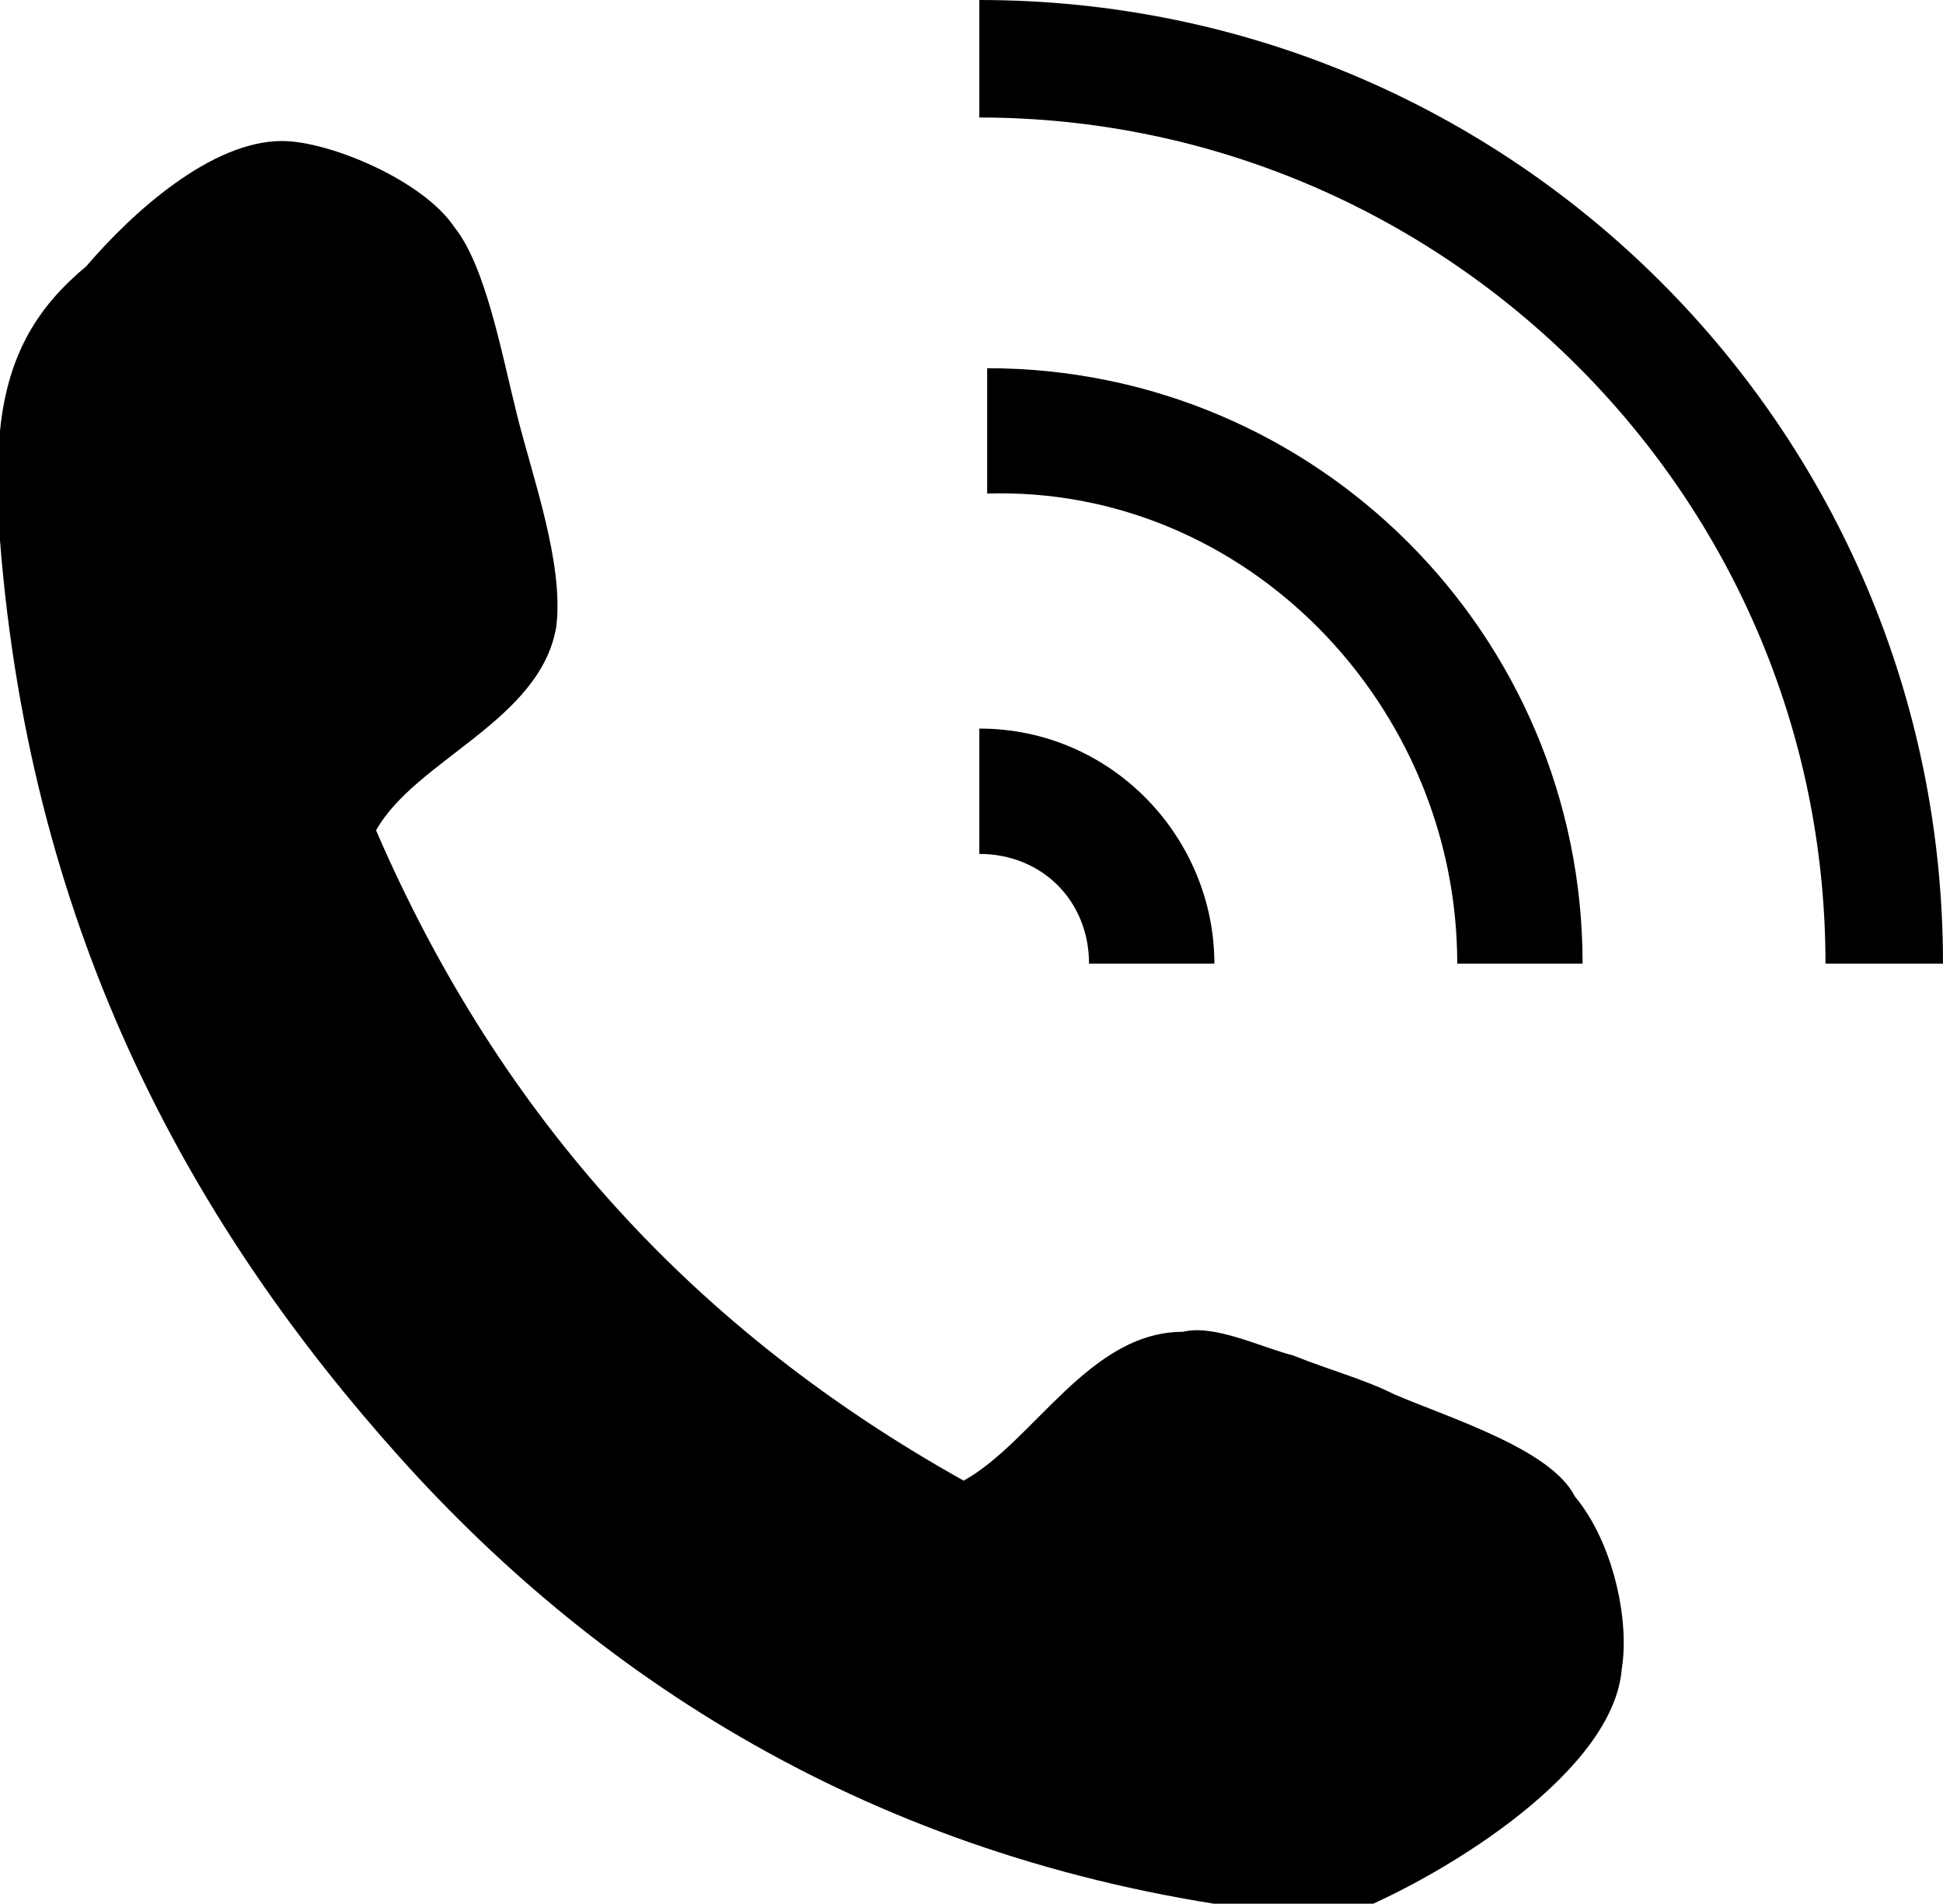 <?xml version="1.0" encoding="utf-8"?>
<!-- Generator: Adobe Illustrator 21.0.0, SVG Export Plug-In . SVG Version: 6.00 Build 0)  -->
<svg version="1.1" id="Layer_2" xmlns="http://www.w3.org/2000/svg" xmlns:xlink="http://www.w3.org/1999/xlink" x="0px" y="0px"
	 viewBox="0 0 24.8 24.3" enable-background="new 0 0 24.8 24.3" xml:space="preserve">
<g>
	<path d="M17.8,17.8c-0.4-0.2-0.8-0.3-1.3-0.5c-0.4-0.1-1-0.4-1.4-0.3c-1.2,0-1.9,1.4-2.8,1.9c-3.4-1.9-5.9-4.6-7.5-8.3
		C5.3,9.7,6.9,9.2,7.1,8c0.1-0.8-0.3-1.9-0.5-2.7C6.4,4.5,6.2,3.4,5.8,2.9C5.4,2.3,4.2,1.8,3.6,1.8c-0.9,0-1.9,0.9-2.5,1.6
		C0.5,3.9,0.1,4.5,0,5.5c0,0.5,0,0.9,0,1.4c0.4,5.1,2.5,8.8,5.1,11.7c2.6,2.9,6.2,5.2,11.1,5.8c0.4,0,0.7,0,1.1,0
		c1.2-0.5,3.3-1.8,3.4-3.1c0.1-0.6-0.1-1.6-0.6-2.2C19.8,18.5,18.5,18.1,17.8,17.8z"/>
	<path d="M12.5,0v1.5c5.9,0,10.8,4.8,10.8,10.8h1.5C24.8,5.5,19.3,0,12.5,0z"/>
	<path d="M13.9,12.3h1.6c0-1.6-1.3-3-3-3v1.6C13.3,10.9,13.9,11.5,13.9,12.3z"/>
	<path d="M18.6,12.3h1.6c0-4.2-3.4-7.6-7.6-7.6v1.6C15.9,6.2,18.6,9,18.6,12.3z"/>
</g>
</svg>
